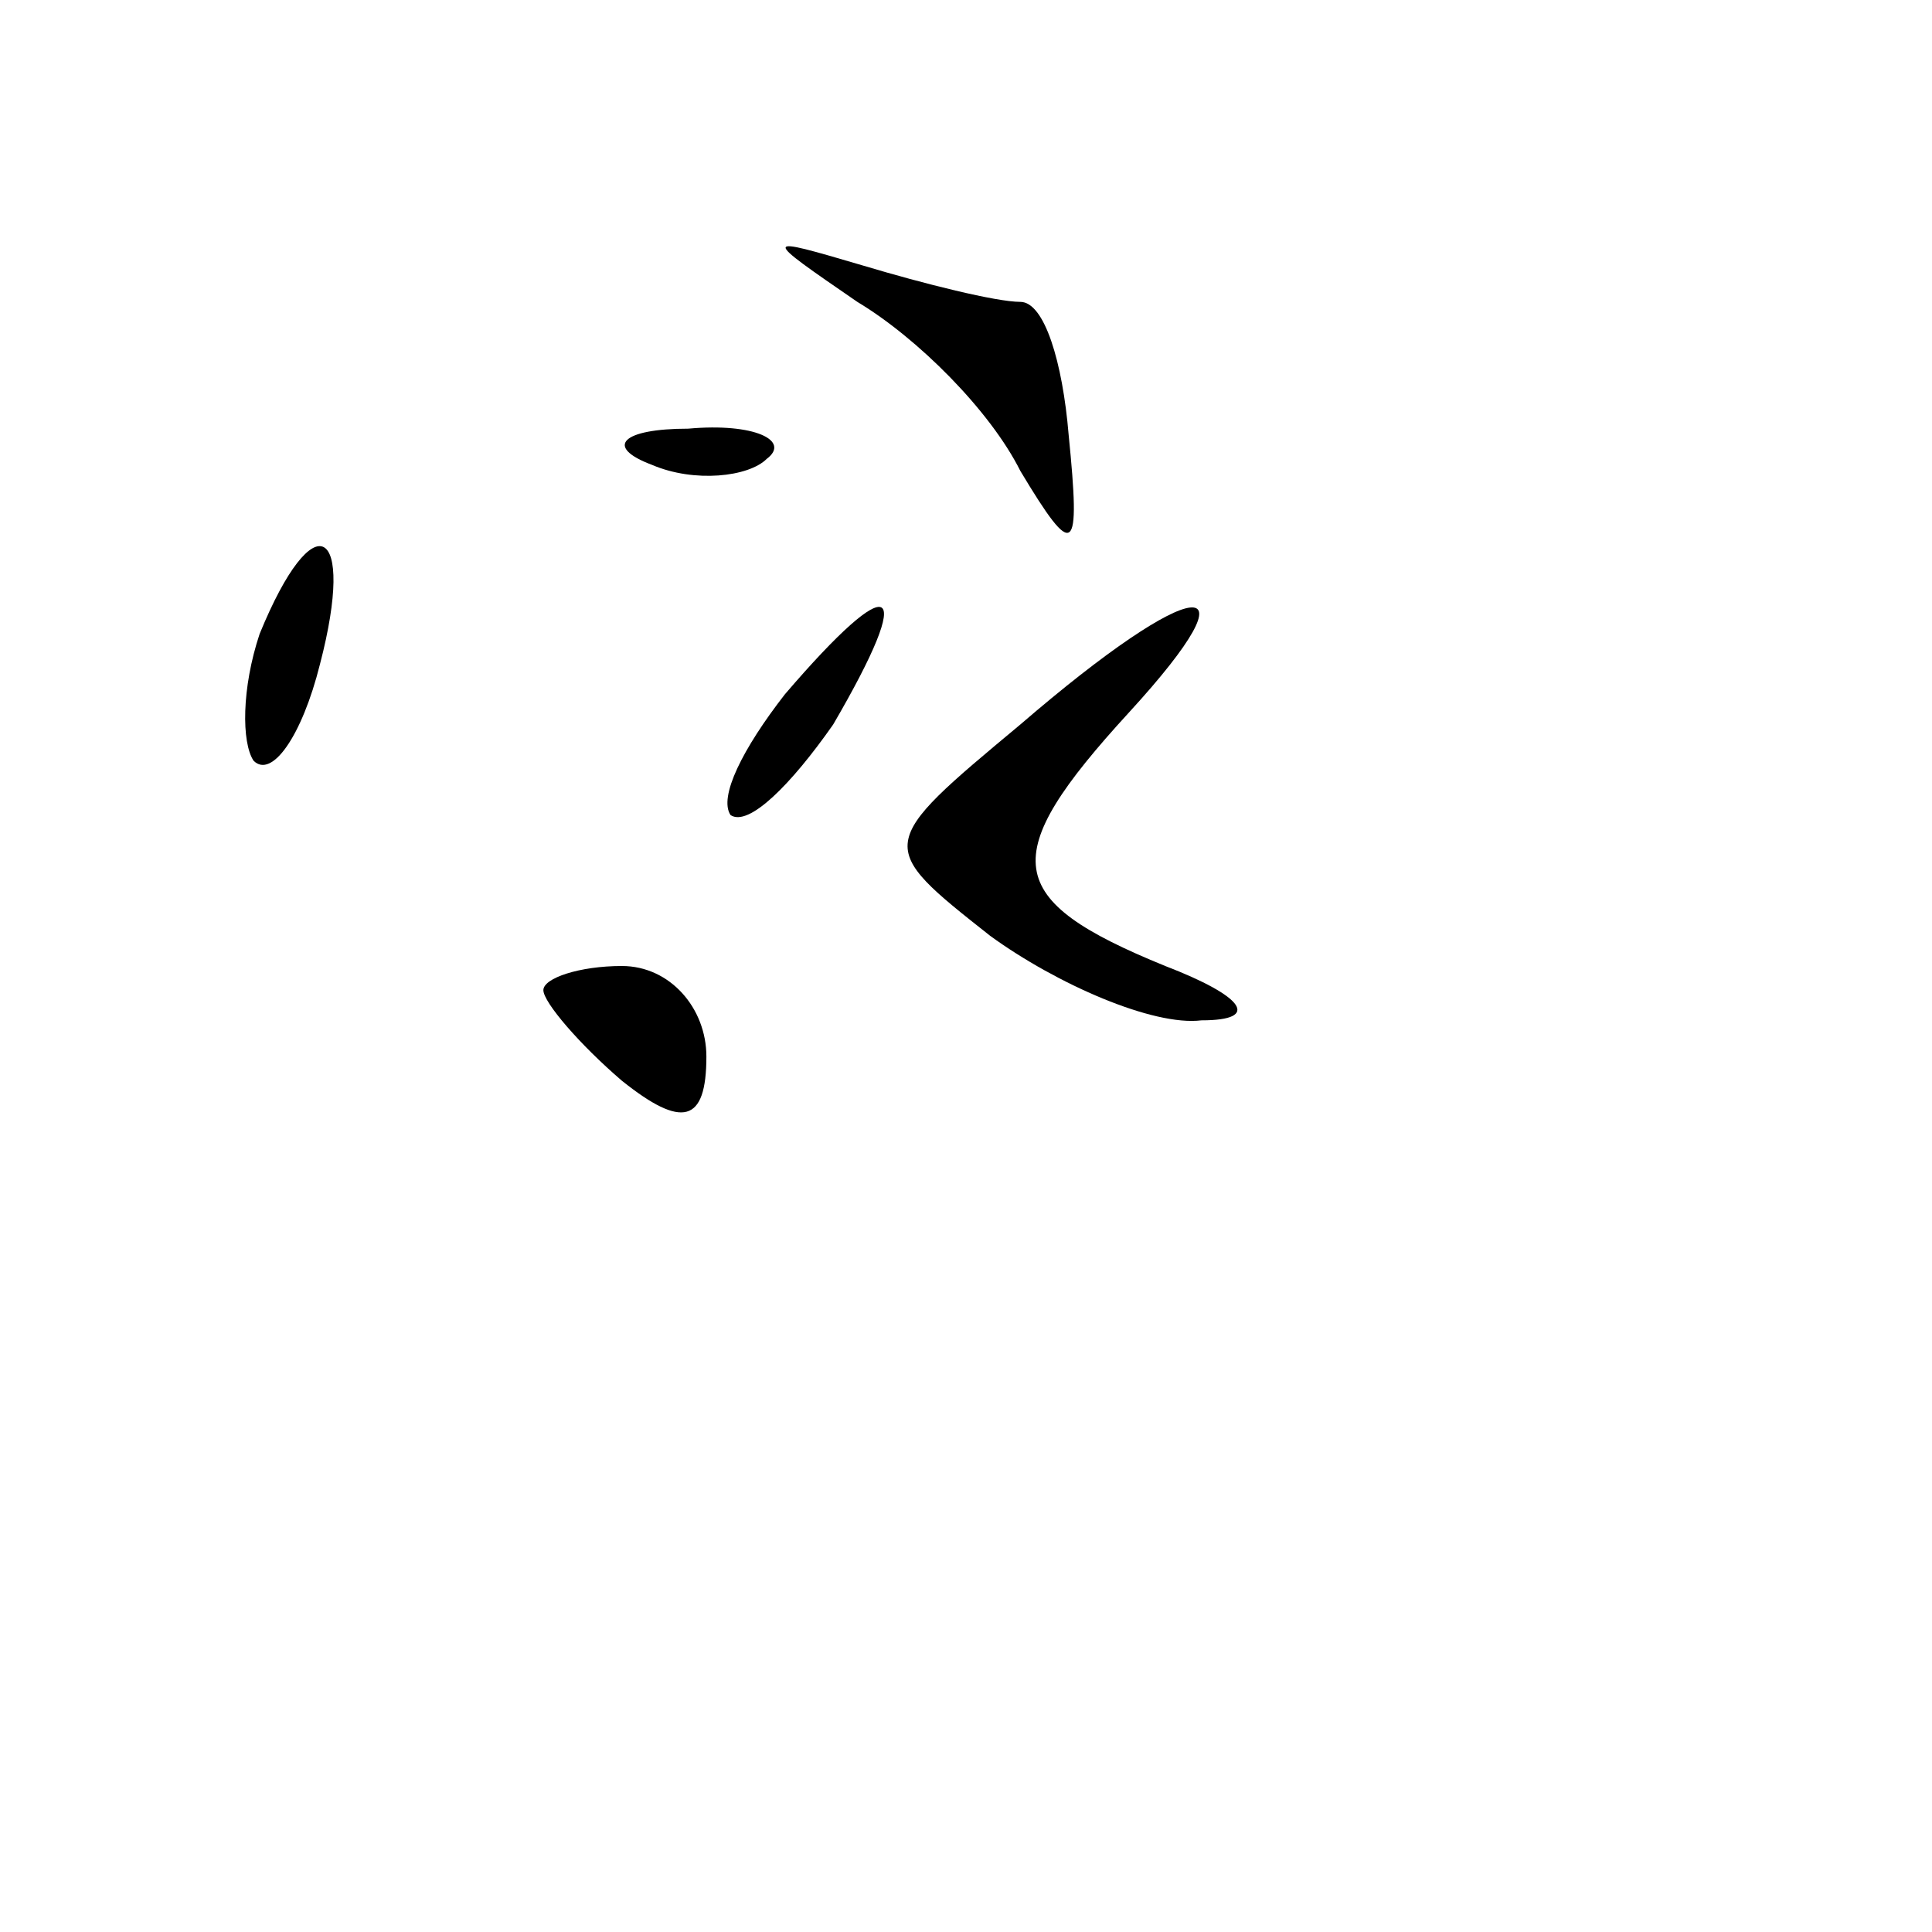 <?xml version="1.0" standalone="no"?>
<!DOCTYPE svg PUBLIC "-//W3C//DTD SVG 20010904//EN"
 "http://www.w3.org/TR/2001/REC-SVG-20010904/DTD/svg10.dtd">
<svg version="1.0" xmlns="http://www.w3.org/2000/svg"
 width="32pt" height="32pt" viewBox="0 0 32 32"
 preserveAspectRatio="xMidYMid meet">
<g transform="translate(0,32) scale(0.1,-0.1)"
fill="#000000" stroke="none">
<path fill="#000000" stroke="none" d="M142 270 c10 -6 22 -18 27 -28 9 -15
10 -14 8 6 -1 12 -4 22 -8 22 -4 0 -16 3 -26 6 -17 5 -17 5 -1 -6z"/>
<path fill="#000000" stroke="none" d="M108 243 c7 -3 16 -2 19 1 4 3 -2 6
-13 5 -11 0 -14 -3 -6 -6z"/>
<path fill="#000000" stroke="none" d="M43 215 c-3 -9 -3 -18 -1 -21 3 -3 8 4
11 16 6 23 -1 27 -10 5z"/>
<path fill="#000000" stroke="none" d="M130 205 c-7 -9 -11 -17 -9 -20 3 -2
10 5 17 15 14 24 10 26 -8 5z"/>
<path fill="#000000" stroke="none" d="M169 200 c-24 -20 -24 -20 -5 -35 11
-8 27 -15 35 -14 10 0 7 4 -6 9 -27 11 -28 18 -6 42 22 24 11 23 -18 -2z"/>
<path fill="#000000" stroke="none" d="M90 156 c0 -2 6 -9 13 -15 10 -8 14 -7
14 4 0 8 -6 15 -14 15 -7 0 -13 -2 -13 -4z"/>
</g>
</svg>
